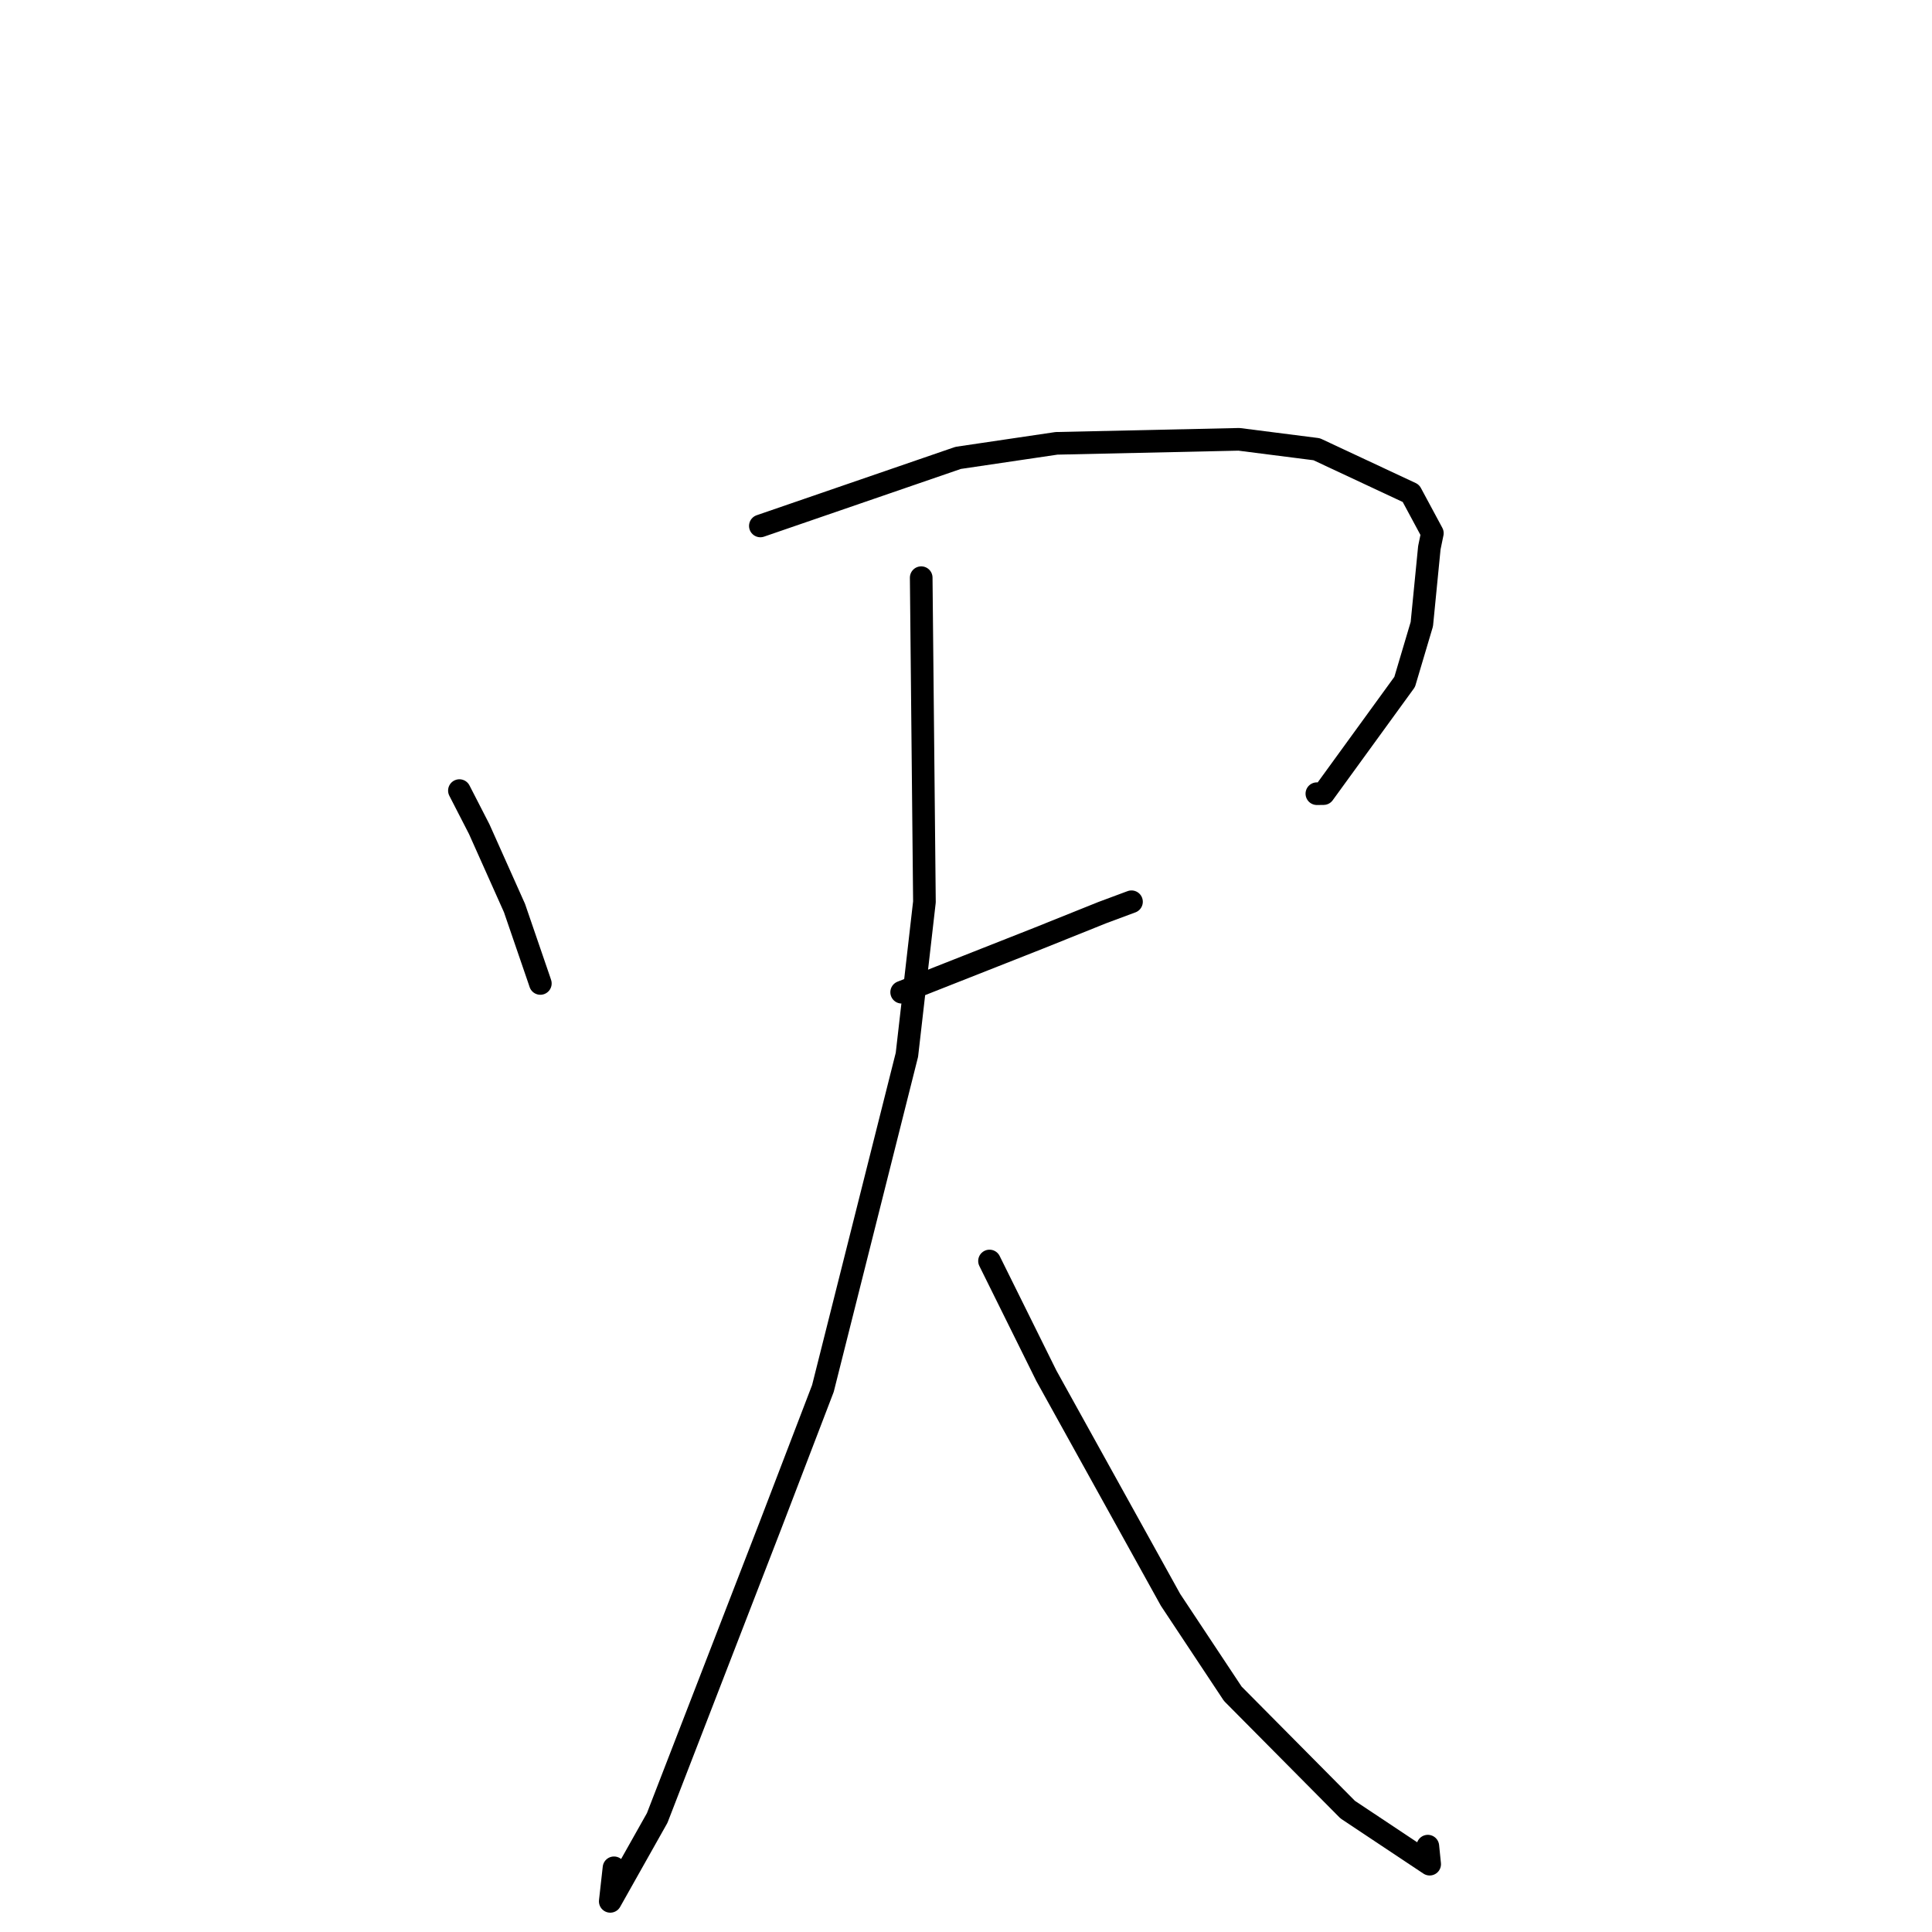 <?xml version="1.0" standalone="no"?>
    <svg width="256" height="256" xmlns="http://www.w3.org/2000/svg" version="1.1">
    <polyline stroke="black" stroke-width="3" stroke-linecap="round" fill="transparent" stroke-linejoin="round" points="60.874 104.758 63.496 109.861 68.174 120.323 71.45 129.868 71.598 130.313 " />
        <polyline stroke="black" stroke-width="3" stroke-linecap="round" fill="transparent" stroke-linejoin="round" points="100.751 69.69 126.96 60.673 139.991 58.745 164.173 58.213 174.463 59.525 186.952 65.366 189.794 70.649 189.395 72.584 188.4 82.703 186.124 90.36 175.376 105.158 174.492 105.168 " />
        <polyline stroke="black" stroke-width="3" stroke-linecap="round" fill="transparent" stroke-linejoin="round" points="119.475 131.474 137.57 124.336 146.092 120.914 149.878 119.506 149.929 119.487 " />
        <polyline stroke="black" stroke-width="3" stroke-linecap="round" fill="transparent" stroke-linejoin="round" points="122.065 76.545 122.492 119.508 120.171 139.763 109.04 183.98 102.075 202.156 87.082 240.89 80.862 251.939 81.359 247.494 " />
        <polyline stroke="black" stroke-width="3" stroke-linecap="round" fill="transparent" stroke-linejoin="round" points="131.115 167.089 138.651 182.302 155.101 211.986 163.351 224.431 178.577 239.785 189.438 247.012 189.195 244.624 " />
        </svg>